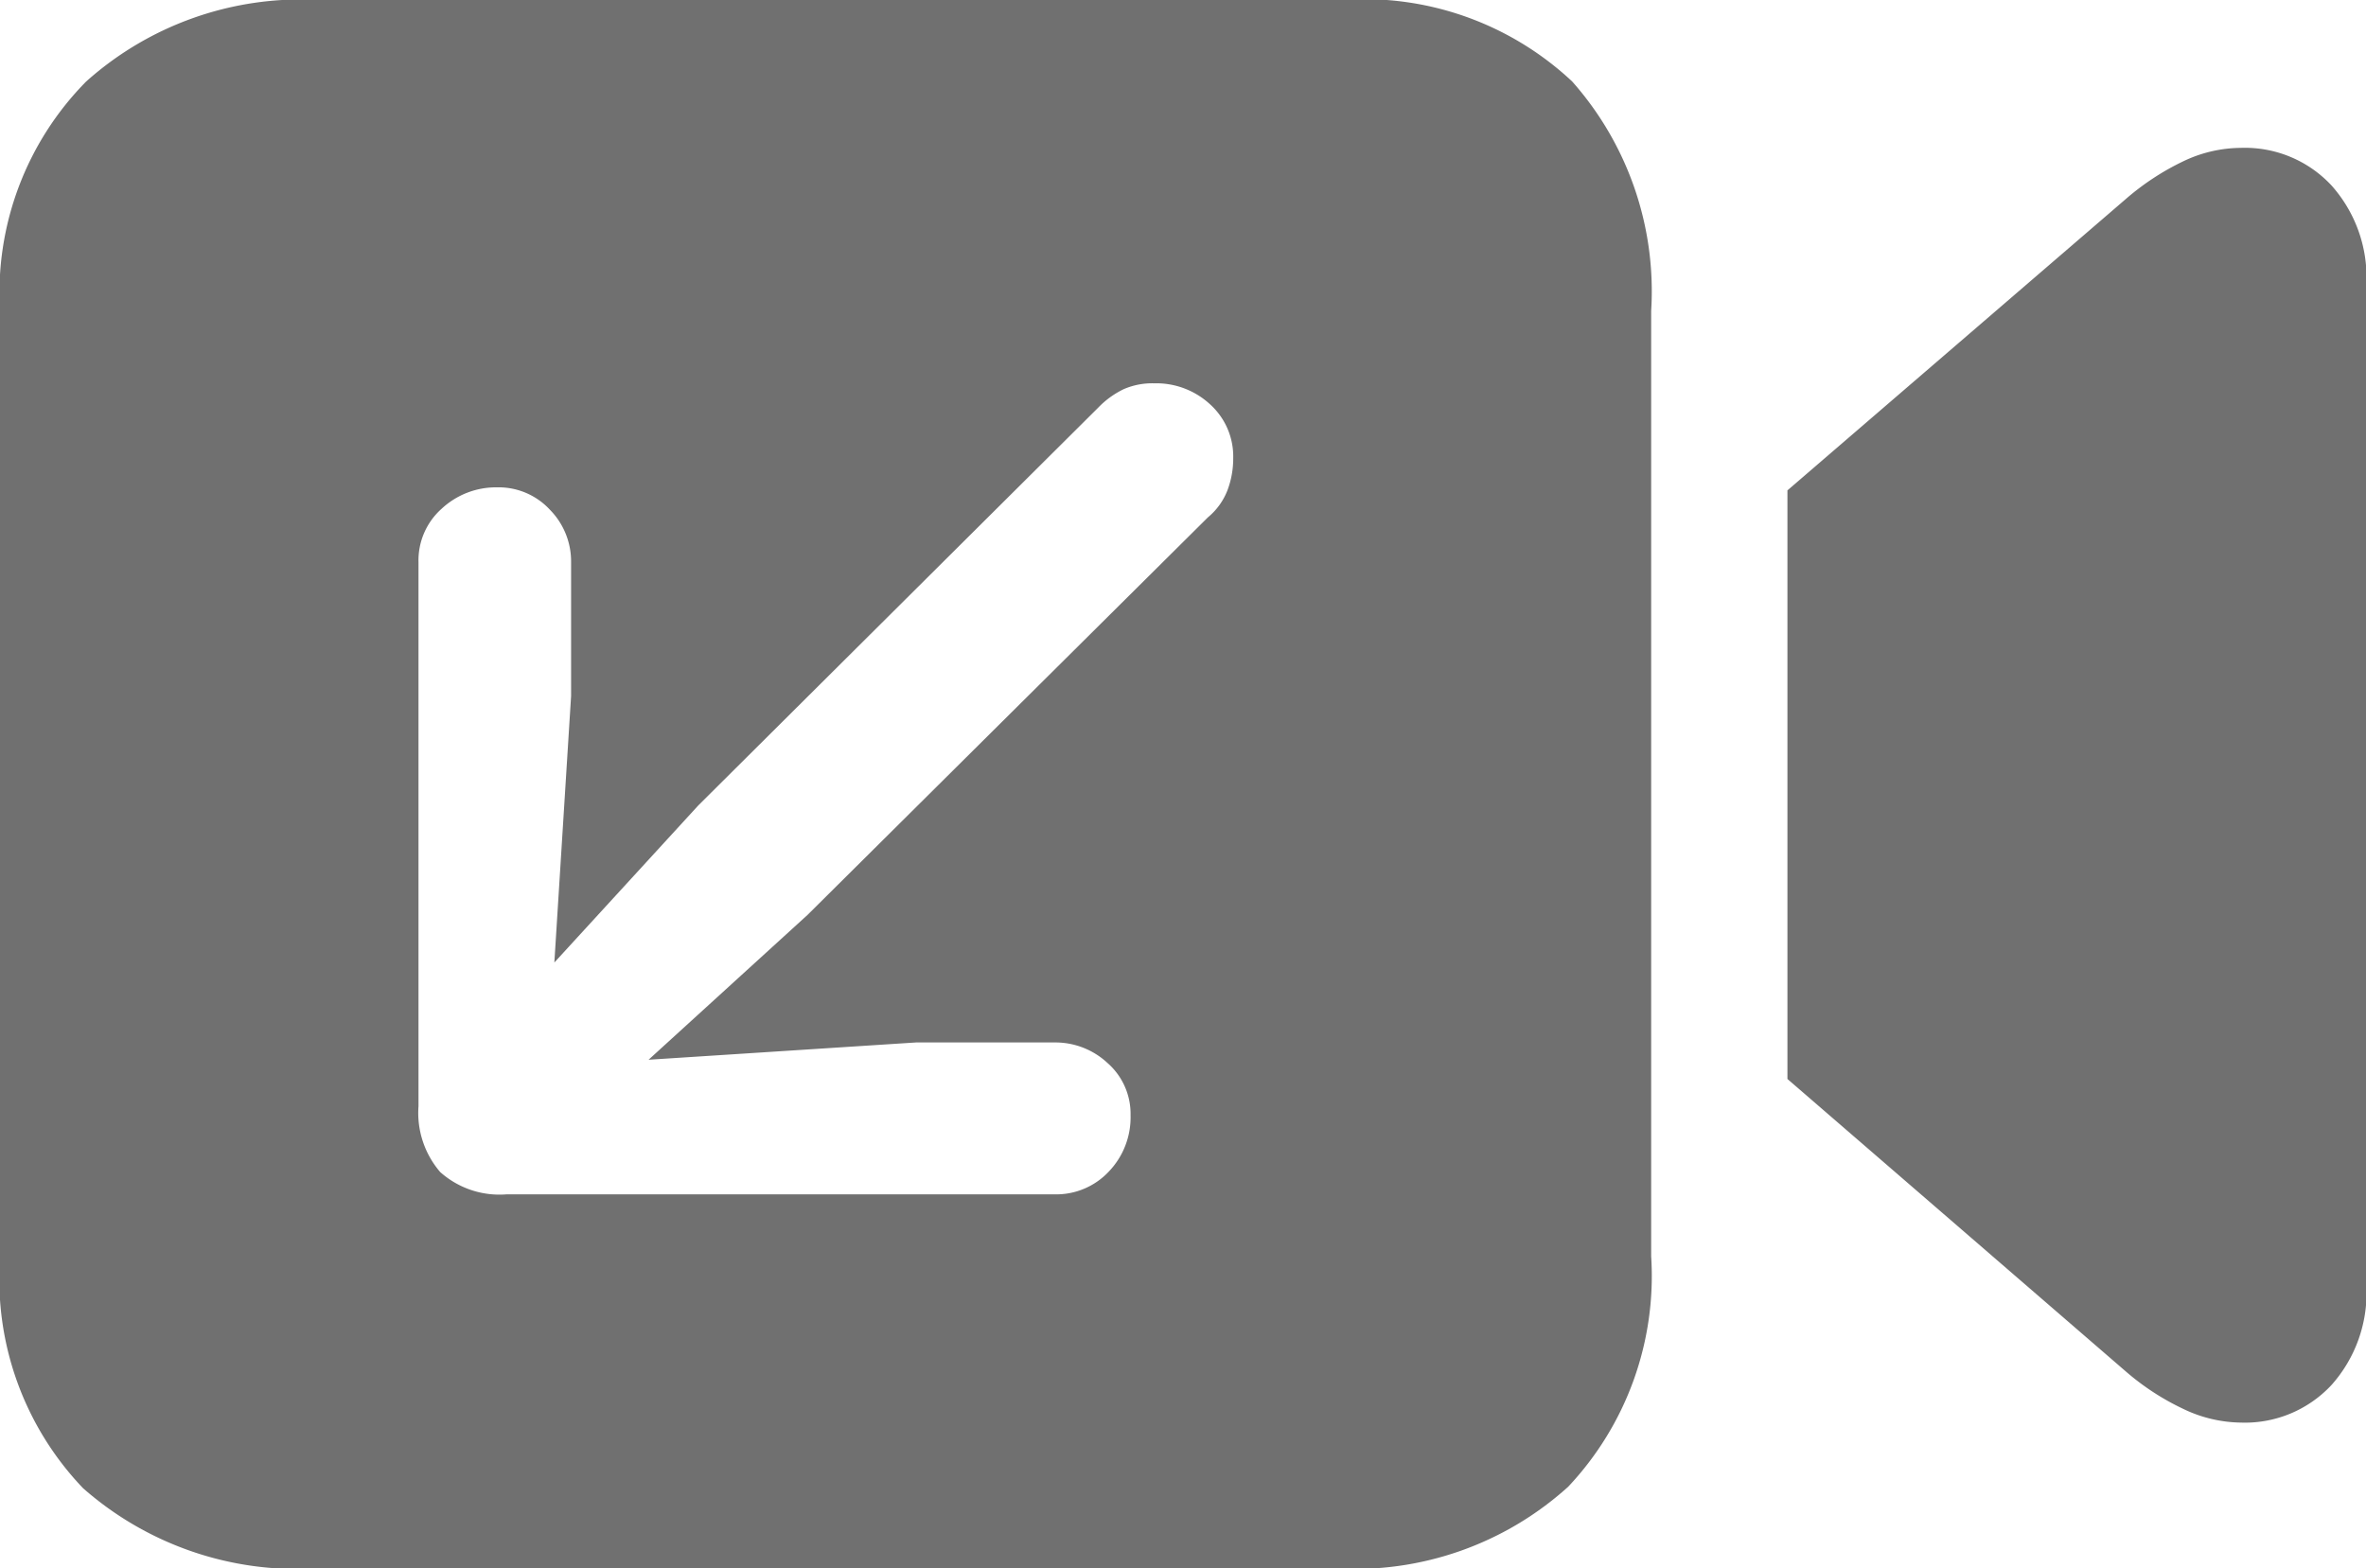 <svg xmlns="http://www.w3.org/2000/svg" width="17.102" height="11.338" viewBox="0 0 17.102 11.338"><defs><style>.a{fill:#707070;}</style></defs><path class="a" d="M4.424.667h7.361a2.3,2.3,0,0,0,1.681-.59,2.222,2.222,0,0,0,.6-1.666V-8.423a2.286,2.286,0,0,0-.571-1.659,2.2,2.2,0,0,0-1.655-.59H4.424a2.329,2.329,0,0,0-1.67.59,2.175,2.175,0,0,0-.623,1.659v6.855a2.184,2.184,0,0,0,.6,1.655A2.342,2.342,0,0,0,4.424.667ZM15.051-2.871,17.5-.754a1.815,1.815,0,0,0,.41.267.984.984,0,0,0,.417.1.855.855,0,0,0,.656-.271,1,1,0,0,0,.253-.71V-8.621a1,1,0,0,0-.253-.71.855.855,0,0,0-.656-.271.975.975,0,0,0-.421.1,1.851,1.851,0,0,0-.406.267L15.051-7.126ZM10.474-7.9a.573.573,0,0,1,.406.154.508.508,0,0,1,.165.388.654.654,0,0,1-.04.227.477.477,0,0,1-.143.2L7.969-4.058,6.819-3.01l1.934-.125h1a.553.553,0,0,1,.385.15.489.489,0,0,1,.165.377.566.566,0,0,1-.157.406.52.52,0,0,1-.392.165H5.793a.643.643,0,0,1-.48-.161.655.655,0,0,1-.157-.476V-6.606a.5.5,0,0,1,.168-.388.577.577,0,0,1,.4-.154.505.505,0,0,1,.381.161.533.533,0,0,1,.154.381v.967L6.138-3.713l1.04-1.135,2.893-2.878a.641.641,0,0,1,.183-.132A.519.519,0,0,1,10.474-7.9Z" transform="translate(-2.131 10.671)"/></svg>
